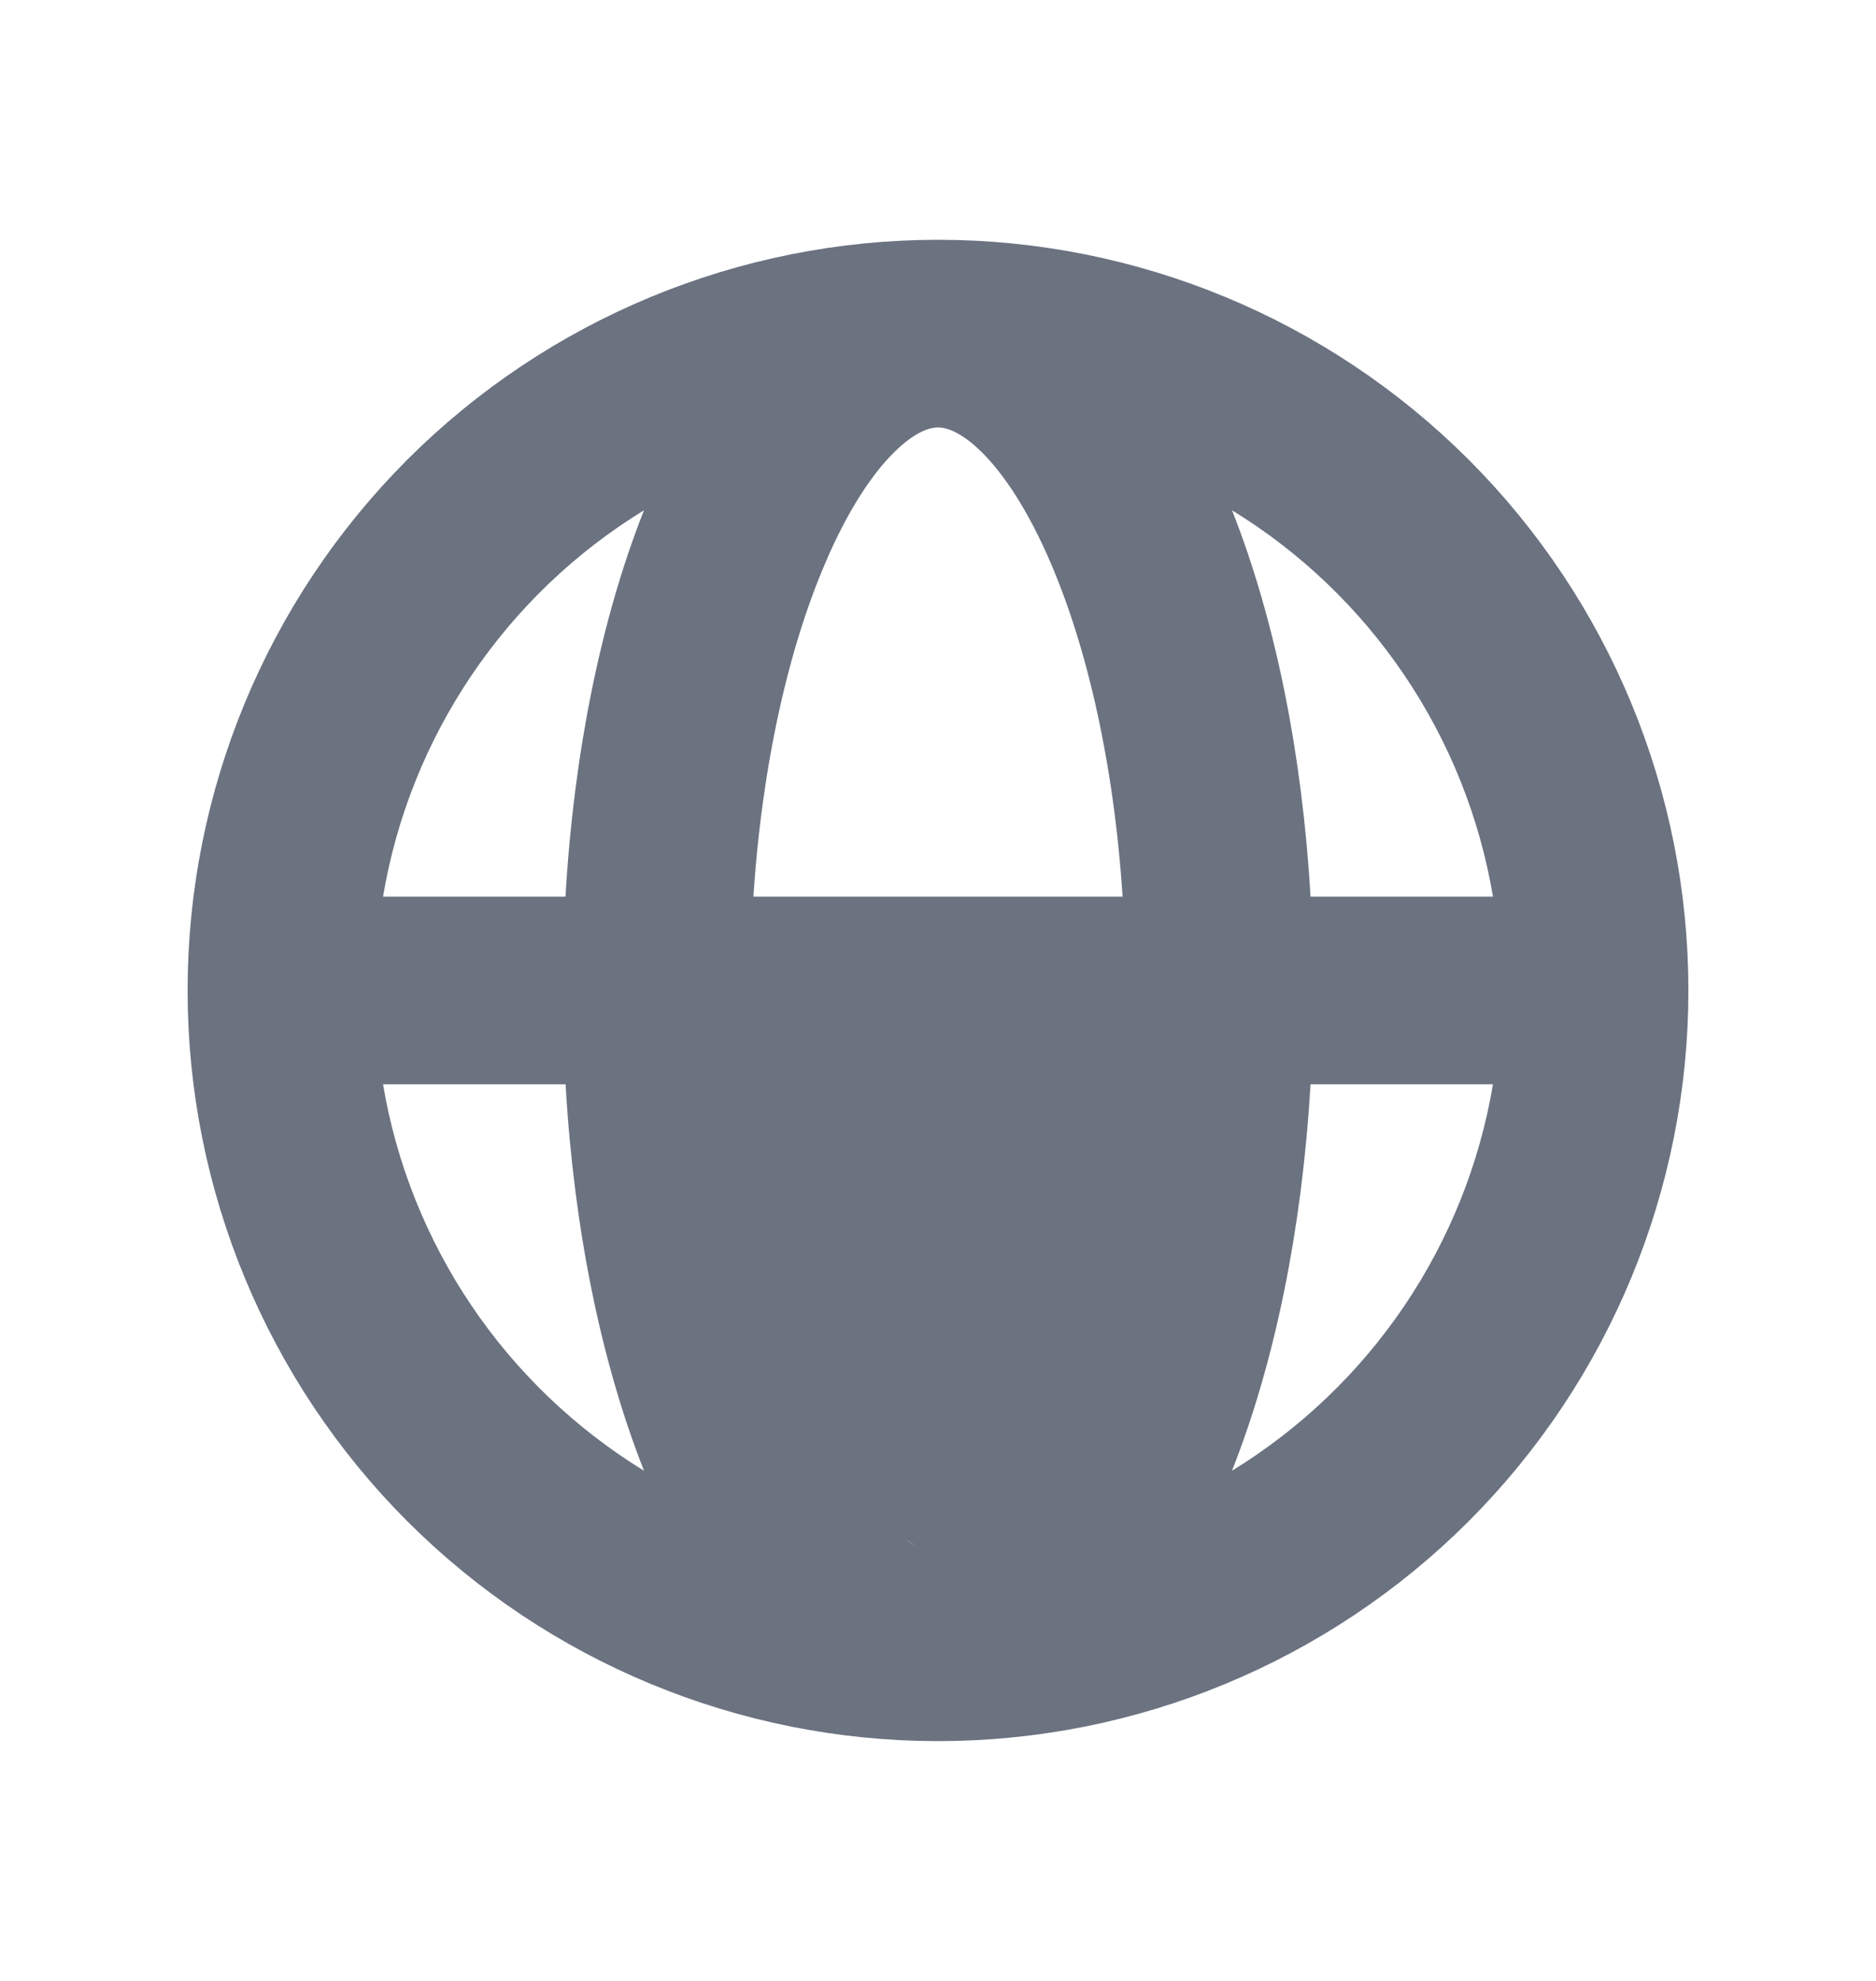 <svg width="18" height="19" viewBox="0 0 18 19" fill="none" xmlns="http://www.w3.org/2000/svg">
<g id="globe-alt">
<path id="Vector" d="M10.082 13.6L10.541 13.797C10.919 12.918 11.184 11.748 11.27 10.433L11.305 9.9H10.771H7.229H6.695L6.73 10.433C6.816 11.748 7.081 12.918 7.459 13.797C7.691 14.339 7.956 14.75 8.23 15.02L8.23 15.02C8.505 15.291 8.765 15.4 9 15.4C9.235 15.4 9.495 15.291 9.769 15.021C10.044 14.75 10.31 14.337 10.541 13.797L10.082 13.6ZM10.082 13.6C9.867 14.104 9.633 14.454 9.418 14.664L7.918 13.6C7.615 12.893 7.382 11.964 7.271 10.9H7.229V10.4L7.728 10.367C7.728 10.378 7.729 10.389 7.73 10.4H10.27C10.271 10.389 10.271 10.378 10.272 10.367L10.771 10.4V10.9H10.729C10.618 11.964 10.385 12.893 10.082 13.6ZM3.182 8.517L3.083 9.1H3.675H5.426H5.898L5.925 8.629C6.003 7.279 6.259 6.052 6.644 5.078L7.195 3.685L5.918 4.468C5.199 4.908 4.583 5.497 4.111 6.196C3.639 6.894 3.322 7.685 3.182 8.517ZM7.459 5.202L7.459 5.203C7.081 6.083 6.816 7.252 6.73 8.567L6.695 9.1H7.229H10.771H11.305L11.27 8.567C11.184 7.252 10.919 6.083 10.541 5.203C10.309 4.661 10.043 4.25 9.77 3.98L9.77 3.98C9.495 3.709 9.235 3.6 9 3.6C8.765 3.6 8.505 3.709 8.231 3.979C7.955 4.25 7.69 4.663 7.459 5.202ZM12.075 8.629L12.102 9.1H12.574H14.325H14.917L14.818 8.517C14.678 7.685 14.361 6.894 13.889 6.196C13.417 5.497 12.801 4.908 12.082 4.468L10.805 3.685L11.356 5.078C11.741 6.052 11.997 7.279 12.075 8.629ZM11.356 13.922L10.804 15.315L12.082 14.533C12.801 14.092 13.417 13.503 13.889 12.805C14.361 12.106 14.678 11.315 14.818 10.483L14.917 9.9H14.325H12.574H12.102L12.075 10.371C11.997 11.721 11.741 12.949 11.356 13.922ZM5.918 14.533L7.195 15.315L6.644 13.922C6.259 12.948 6.003 11.721 5.926 10.372L5.899 9.9H5.427H3.675H3.083L3.182 10.483C3.322 11.315 3.639 12.106 4.111 12.805C4.583 13.503 5.199 14.092 5.918 14.533ZM4.262 4.762C5.519 3.506 7.223 2.8 9 2.8C10.777 2.8 12.481 3.506 13.738 4.762C14.994 6.019 15.7 7.723 15.7 9.5C15.7 11.277 14.994 12.981 13.738 14.238C12.481 15.494 10.777 16.2 9 16.2C7.223 16.2 5.519 15.494 4.262 14.238C3.006 12.981 2.3 11.277 2.3 9.5C2.3 7.723 3.006 6.019 4.262 4.762Z" fill="#6B7280" stroke="#6B7280"/>
</g>
</svg>
